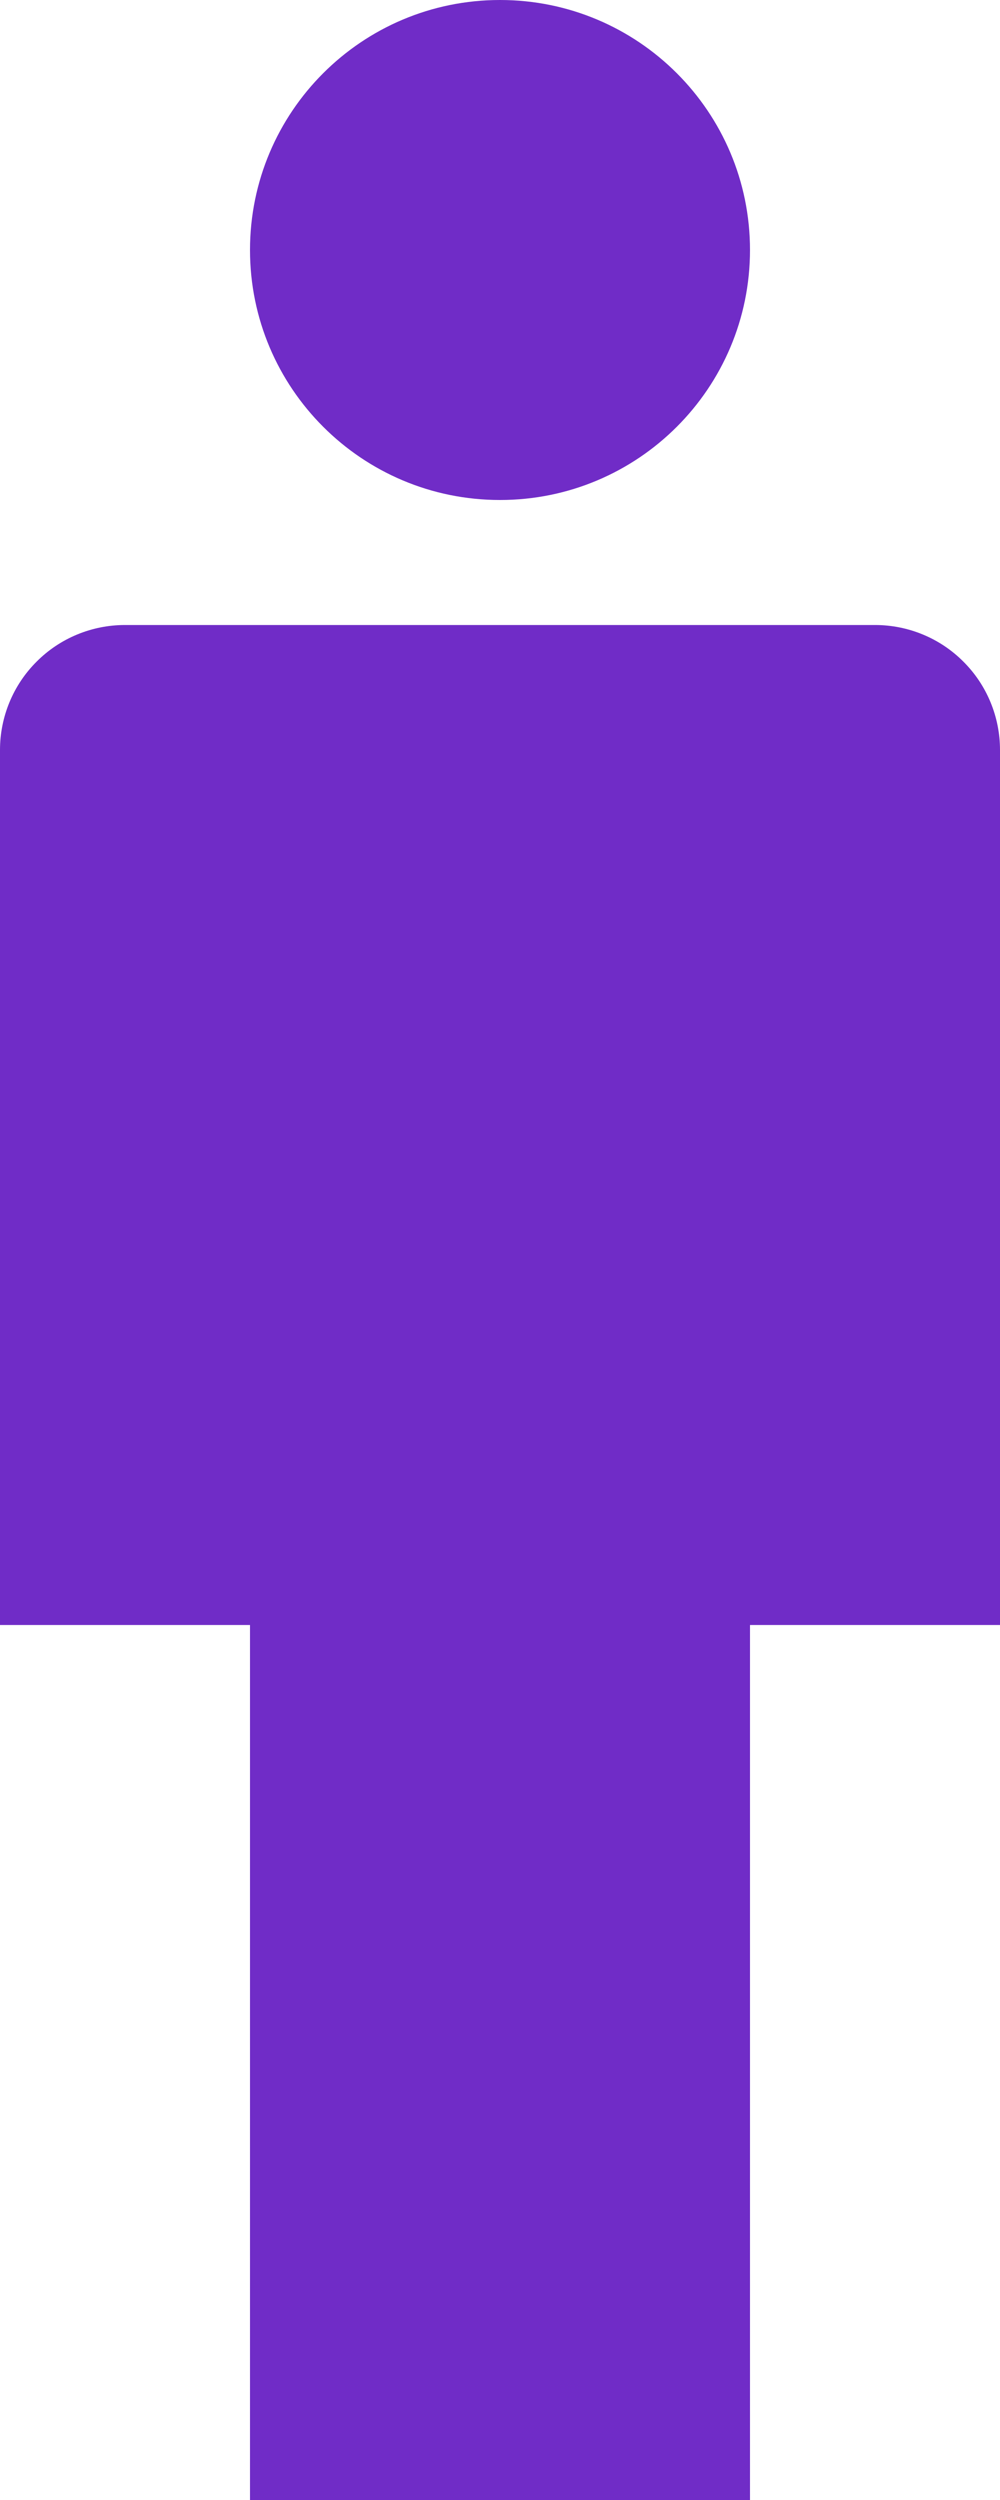 <svg width="8" height="20" viewBox="0 0 8 20" fill="none" xmlns="http://www.w3.org/2000/svg">
<path d="M4 4C5.105 4 6 3.105 6 2C6 0.895 5.105 0 4 0C2.895 0 2 0.895 2 2C2 3.105 2.895 4 4 4Z" fill="#702cc7"/>
<path d="M7 5H1C0.735 5 0.48 5.105 0.293 5.293C0.105 5.48 0 5.735 0 6V13H2V20H6V13H8V6C8 5.735 7.895 5.48 7.707 5.293C7.52 5.105 7.265 5 7 5Z" fill="#702cc7"/>
</svg>
